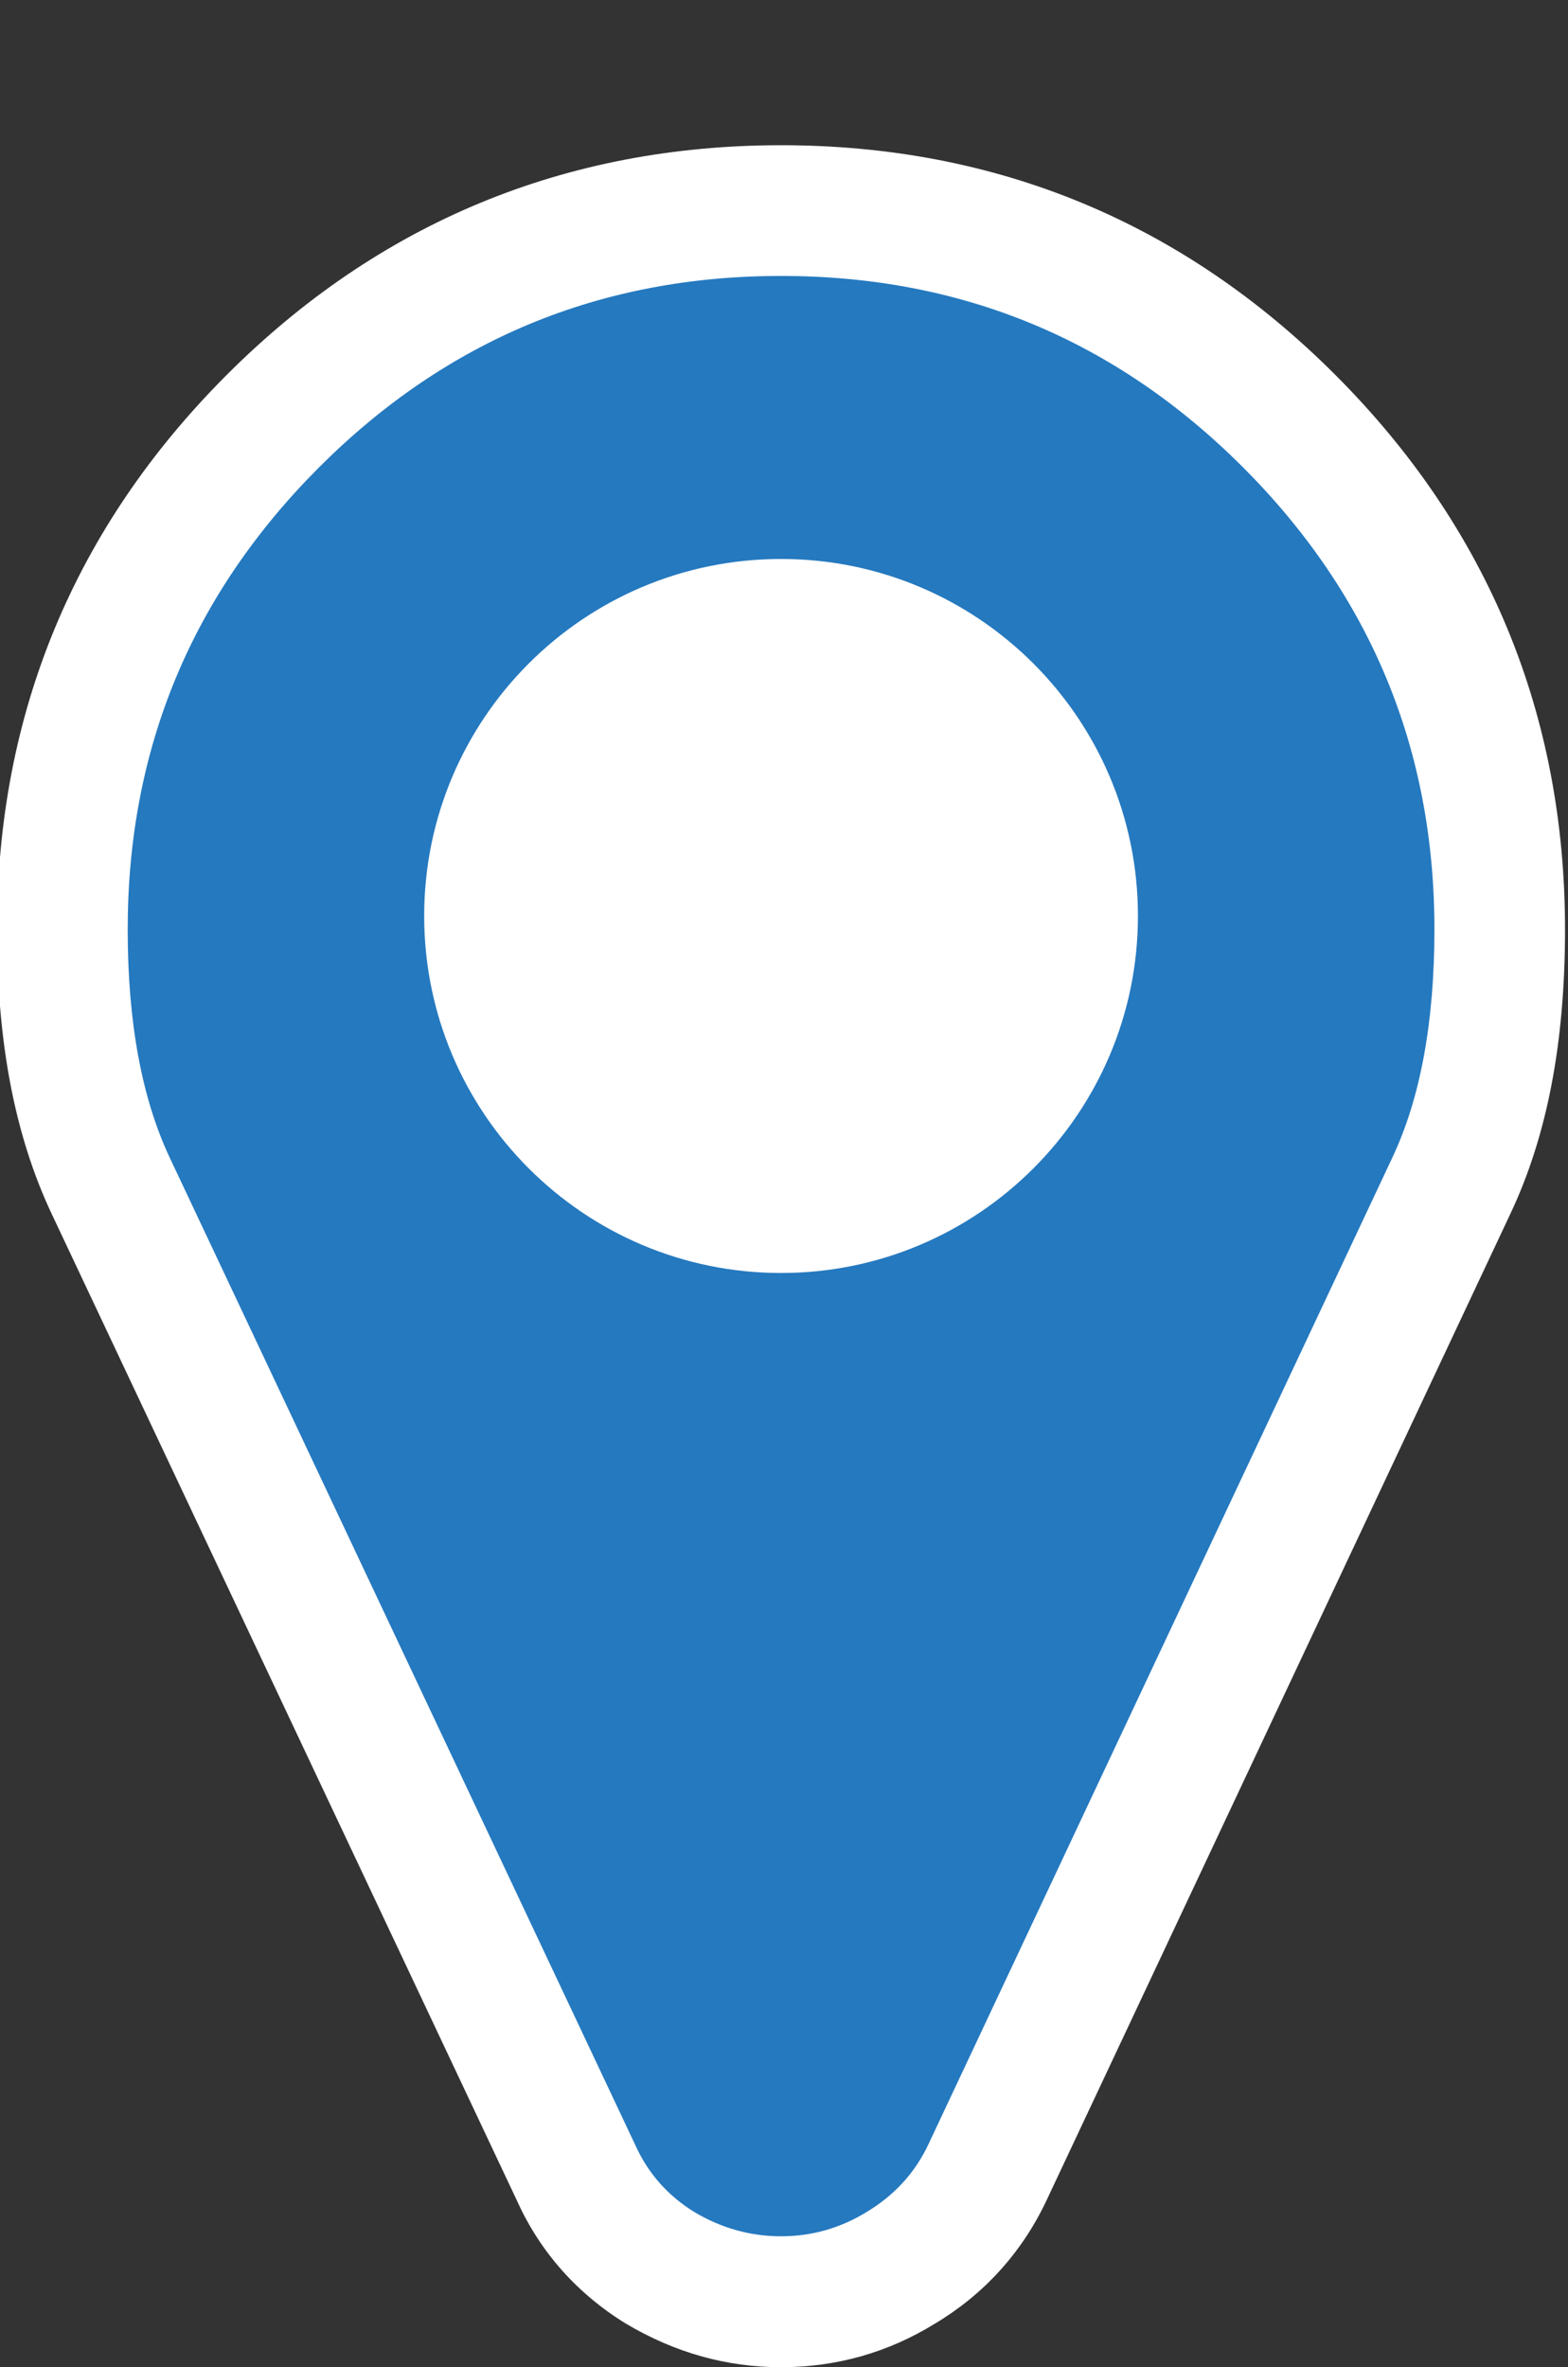 <?xml version="1.0" encoding="utf-8"?>
<!-- Generator: Adobe Illustrator 16.0.0, SVG Export Plug-In . SVG Version: 6.00 Build 0)  -->
<!DOCTYPE svg PUBLIC "-//W3C//DTD SVG 1.1//EN" "http://www.w3.org/Graphics/SVG/1.1/DTD/svg11.dtd">
<svg version="1.1"
	 id="svg3915" xmlns:cc="http://creativecommons.org/ns#" xmlns:svg="http://www.w3.org/2000/svg" xmlns:dc="http://purl.org/dc/elements/1.1/" xmlns:rdf="http://www.w3.org/1999/02/22-rdf-syntax-ns#"
	 xmlns="http://www.w3.org/2000/svg" xmlns:xlink="http://www.w3.org/1999/xlink" x="0px" y="0px" width="21.599px" height="32.6px"
	 viewBox="-168.496 518.601 21.599 32.6" enable-background="new -168.496 518.601 21.599 32.6" xml:space="preserve">
<rect x="-168.496" y="518.601" width="21.599" height="32.6" fill="#333333" stroke="none"/>
<g>
	<g>
		<path fill="#2579BF" d="M-157.737,550.3c-0.585,0-1.142-0.155-1.655-0.46c-0.53-0.325-0.918-0.767-1.168-1.315l-6.411-13.594
			c-0.442-0.938-0.666-2.127-0.666-3.531c0-2.72,0.976-5.074,2.9-7c1.924-1.924,4.278-2.897,7-2.897c2.721,0,5.076,0.976,7,2.897
			c1.925,1.926,2.9,4.28,2.9,7c0,1.405-0.224,2.594-0.667,3.531l-6.398,13.604c-0.267,0.556-0.668,0.99-1.197,1.307
			C-156.593,550.143-157.146,550.3-157.737,550.3z M-157.737,527.2c-2.214,0-4.016,1.801-4.016,4.016s1.802,4.018,4.016,4.018
			s4.016-1.803,4.016-4.018S-155.521,527.2-157.737,527.2z"/>
		<path fill="#FFFFFF" d="M-157.737,522.401c2.484,0,4.605,0.877,6.363,2.635c1.758,1.761,2.637,3.882,2.637,6.363
			c0,1.278-0.193,2.326-0.581,3.147l-6.398,13.604c-0.187,0.387-0.468,0.689-0.843,0.914c-0.363,0.223-0.756,0.334-1.178,0.334
			s-0.82-0.111-1.195-0.334c-0.363-0.225-0.633-0.527-0.809-0.914l-6.416-13.604c-0.387-0.821-0.58-1.869-0.58-3.147
			c0-2.481,0.879-4.604,2.637-6.363C-162.342,523.278-160.221,522.401-157.737,522.401 M-157.737,536.132
			c2.715,0,4.916-2.203,4.916-4.917c0-2.715-2.201-4.916-4.916-4.916c-2.715,0-4.916,2.201-4.916,4.916
			C-162.653,533.929-160.452,536.132-157.737,536.132 M-157.737,520.601c-2.968,0-5.538,1.064-7.636,3.163
			c-2.1,2.101-3.164,4.669-3.164,7.636c0,1.562,0.246,2.84,0.751,3.914l6.417,13.606c0.314,0.692,0.82,1.266,1.493,1.68
			c0.678,0.403,1.39,0.601,2.139,0.601c0.758,0,1.471-0.2,2.118-0.599c0.664-0.396,1.183-0.96,1.524-1.667l6.406-13.622
			c0.505-1.071,0.751-2.353,0.751-3.913c0-2.967-1.064-5.535-3.164-7.636C-152.202,521.663-154.769,520.601-157.737,520.601
			L-157.737,520.601z M-157.737,534.333c-1.718,0-3.116-1.398-3.116-3.117s1.398-3.116,3.116-3.116c1.718,0,3.116,1.397,3.116,3.116
			C-154.621,532.934-156.019,534.333-157.737,534.333L-157.737,534.333z"/>
	</g>
	<circle fill="#FFFFFF" cx="-157.737" cy="531.285" r="3.488"/>
</g>
</svg>
